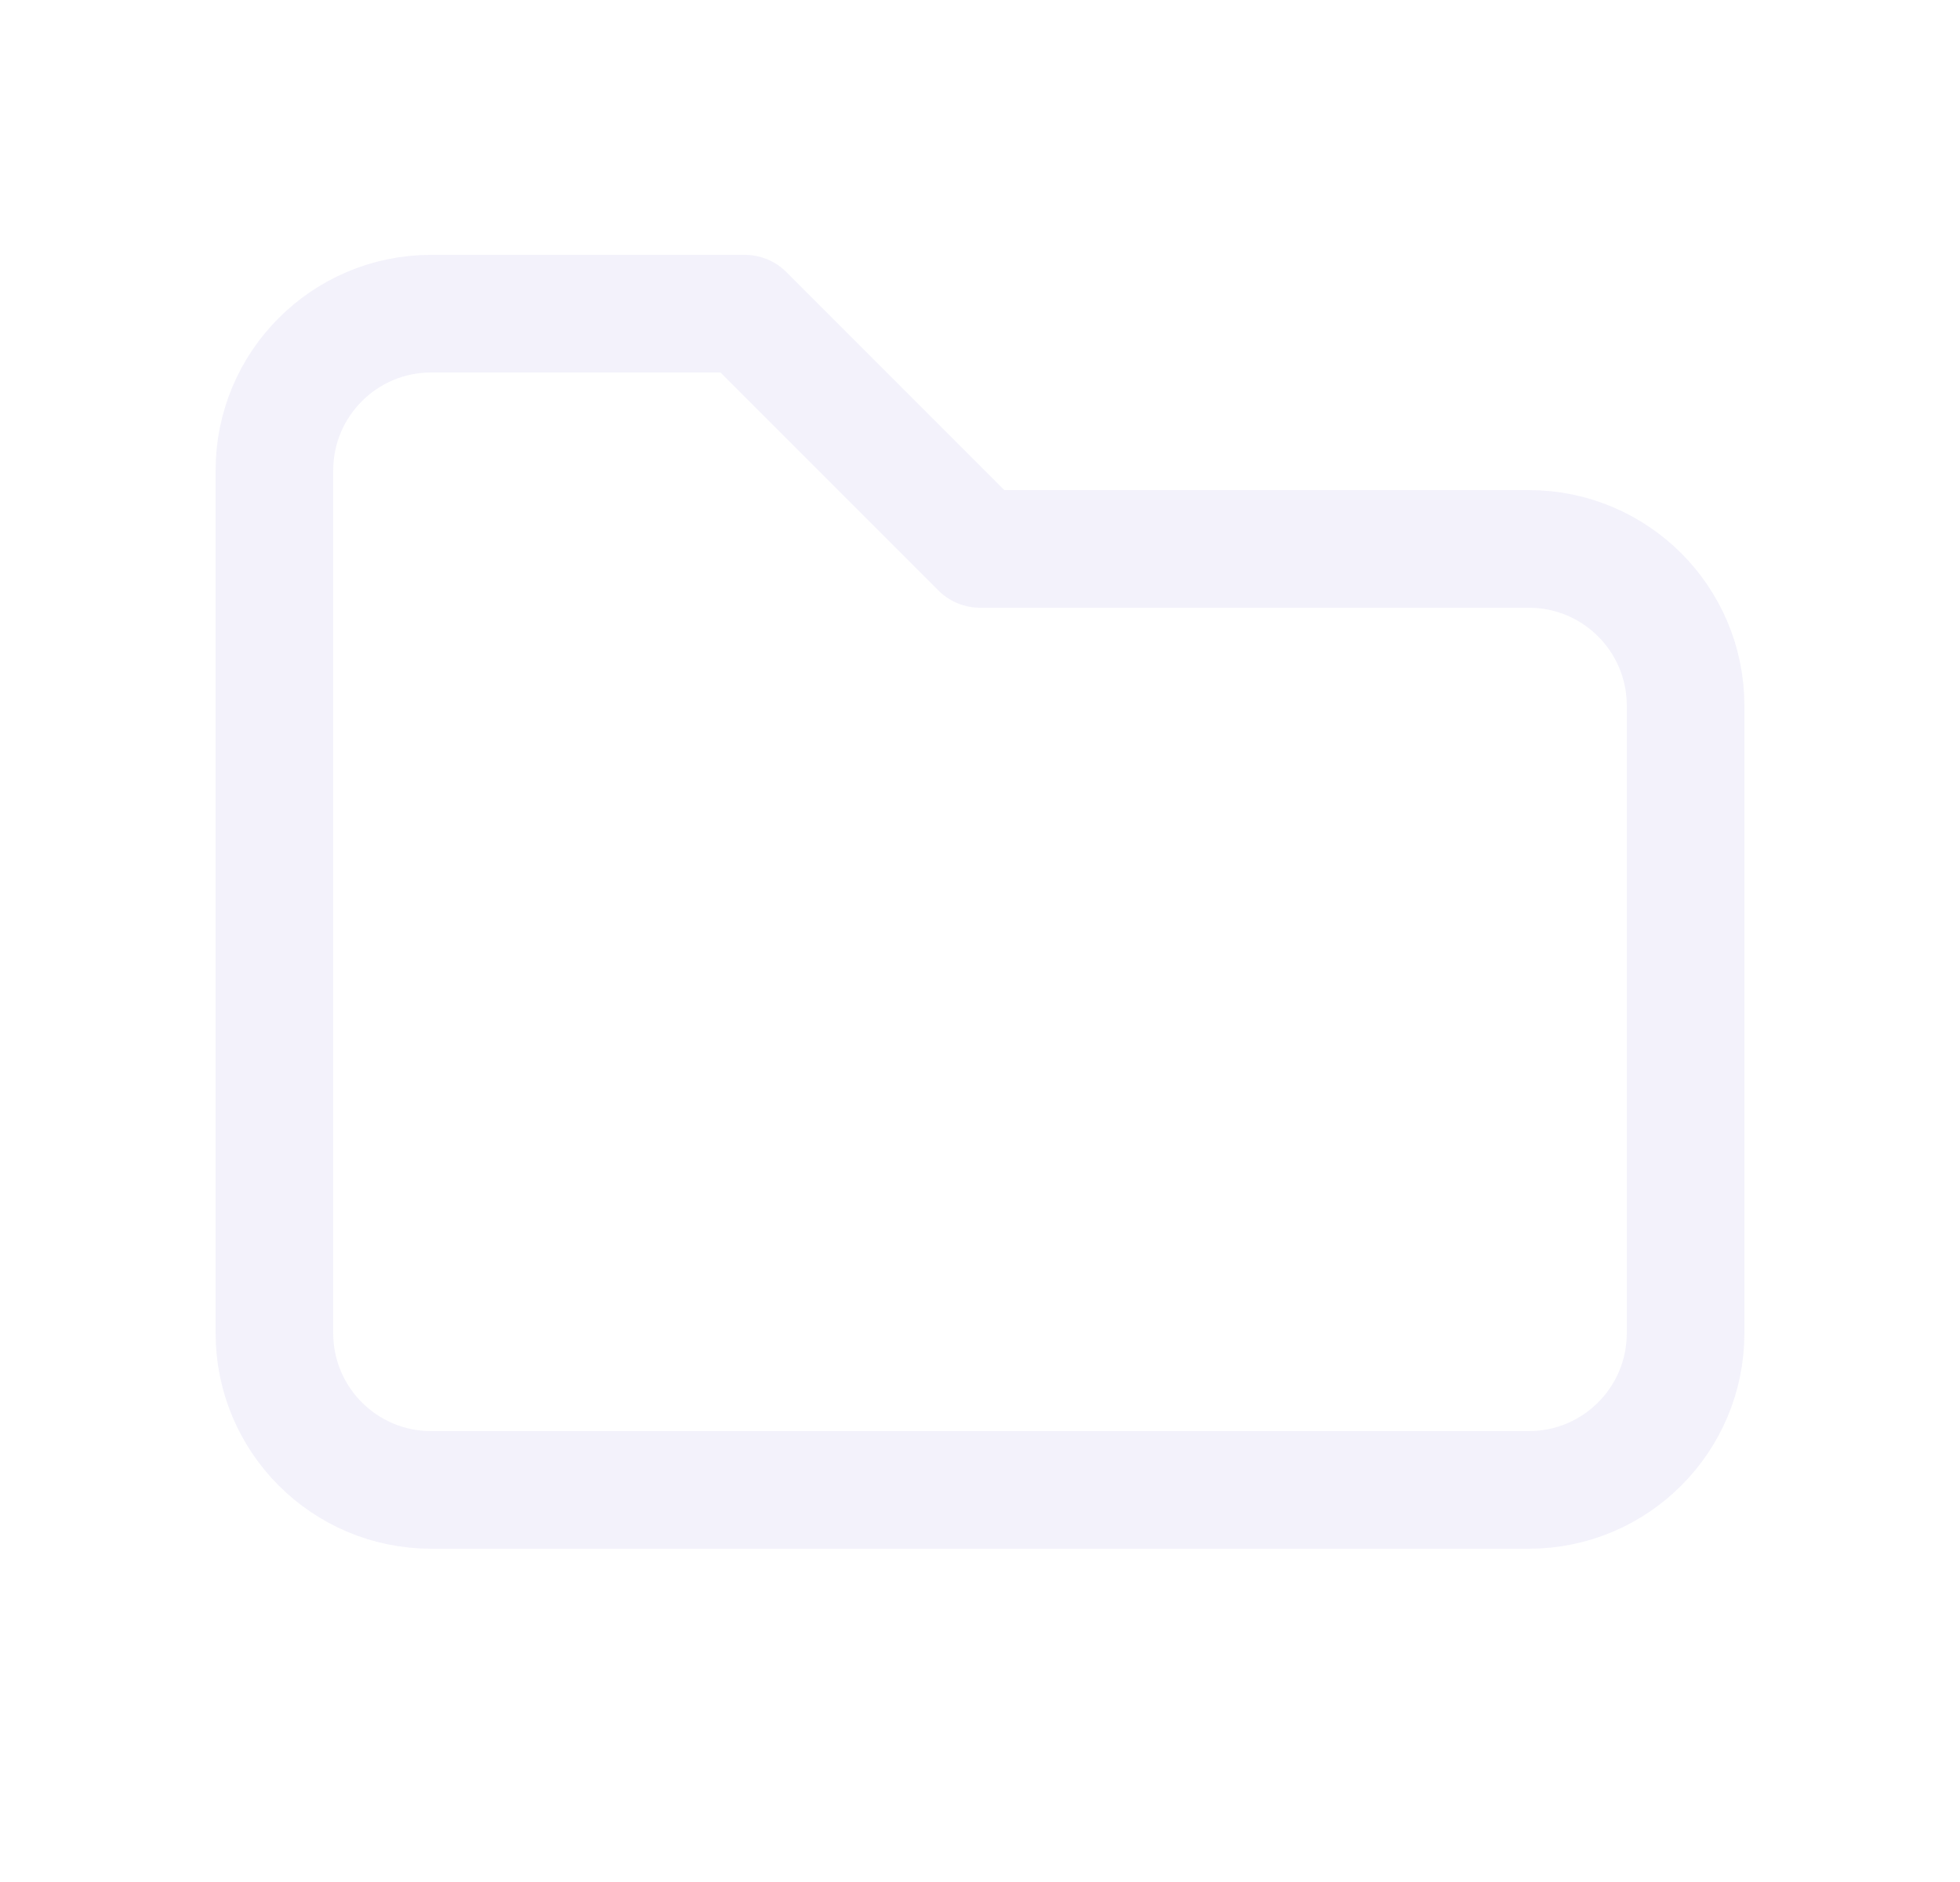 <svg width="25" height="24" viewBox="0 0 25 24" fill="none" xmlns="http://www.w3.org/2000/svg">
<path d="M5.5 4H9.5L12.5 7H19.5C20.605 7 21.5 7.895 21.5 9V17C21.5 18.105 20.605 19 19.5 19H5.5C4.395 19 3.5 18.105 3.5 17V6C3.5 4.895 4.395 4 5.5 4" stroke="#E1DEF5" stroke-opacity="0.4" stroke-width="1.5" stroke-linecap="round" stroke-linejoin="round"/>
</svg>
